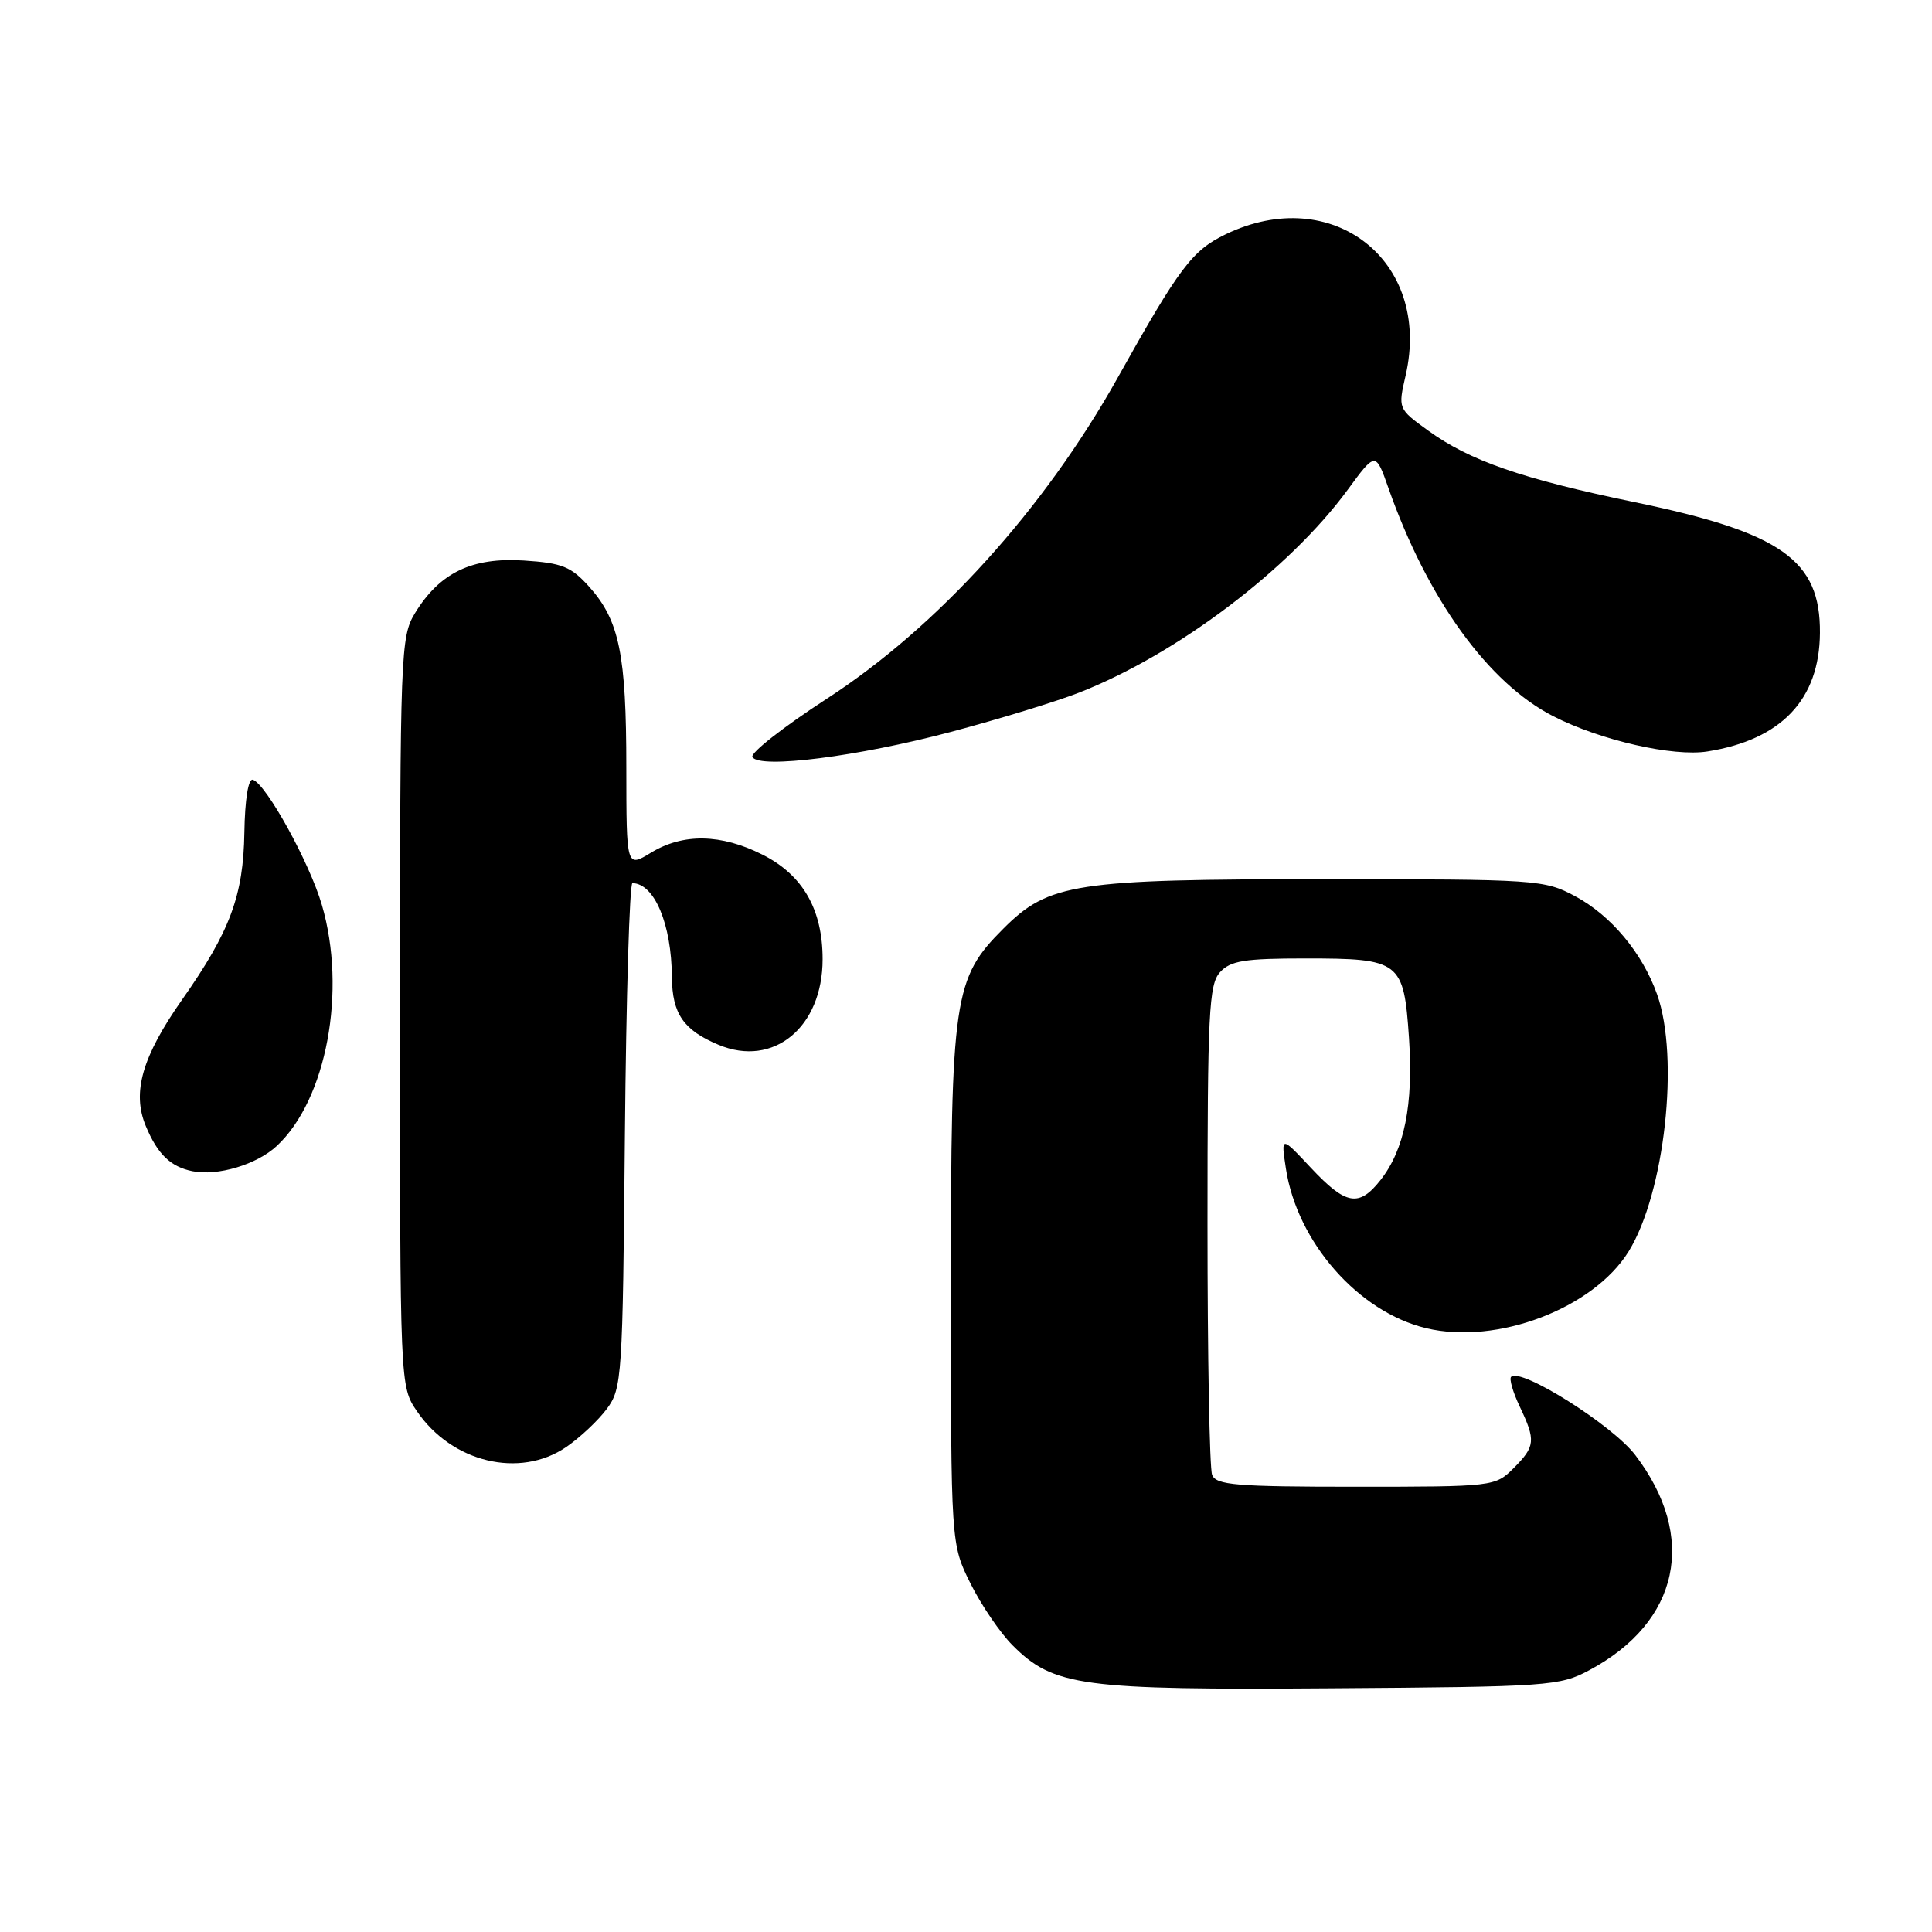 <?xml version="1.0" encoding="UTF-8" standalone="no"?>
<!DOCTYPE svg PUBLIC "-//W3C//DTD SVG 1.1//EN" "http://www.w3.org/Graphics/SVG/1.1/DTD/svg11.dtd" >
<svg xmlns="http://www.w3.org/2000/svg" xmlns:xlink="http://www.w3.org/1999/xlink" version="1.1" viewBox="0 0 256 256">
 <g >
 <path fill="currentColor"
d=" M 210.59 221.31 C 222.56 214.91 224.96 203.66 216.68 192.80 C 213.64 188.82 201.50 181.17 200.23 182.44 C 199.96 182.71 200.47 184.48 201.37 186.37 C 203.52 190.90 203.44 191.65 200.55 194.55 C 198.12 196.97 197.90 197.00 179.65 197.00 C 163.76 197.00 161.13 196.78 160.61 195.42 C 160.27 194.55 160.00 179.62 160.00 162.25 C 160.00 134.26 160.19 130.45 161.65 128.83 C 163.04 127.30 164.88 127.00 172.96 127.00 C 185.55 127.00 186.01 127.35 186.70 137.55 C 187.29 146.38 186.10 152.34 182.92 156.37 C 180.07 159.99 178.34 159.69 173.71 154.75 C 169.73 150.50 169.73 150.50 170.39 154.84 C 171.88 164.60 179.99 173.84 188.97 175.99 C 198.34 178.24 211.12 173.39 215.81 165.81 C 220.58 158.08 222.57 140.14 219.57 131.75 C 217.61 126.25 213.46 121.29 208.69 118.74 C 204.63 116.57 203.62 116.50 175.50 116.50 C 142.42 116.50 138.97 117.03 132.96 123.04 C 126.35 129.65 126.00 132.04 126.00 170.48 C 126.00 204.61 126.00 204.61 128.60 209.83 C 130.03 212.70 132.54 216.38 134.17 218.01 C 139.61 223.46 143.29 223.95 176.50 223.71 C 205.24 223.51 206.67 223.41 210.59 221.31 Z  M 75.01 191.75 C 76.83 190.51 79.26 188.23 80.41 186.68 C 82.42 183.97 82.51 182.53 82.80 150.43 C 82.97 132.04 83.42 117.01 83.80 117.02 C 86.72 117.08 88.98 122.45 89.03 129.49 C 89.07 134.33 90.57 136.50 95.21 138.44 C 102.49 141.49 109.00 136.13 109.00 127.10 C 109.00 120.50 106.38 115.94 101.04 113.25 C 95.54 110.48 90.52 110.39 86.25 112.99 C 83.00 114.97 83.00 114.97 82.99 101.74 C 82.99 86.73 82.07 82.22 78.09 77.77 C 75.67 75.07 74.50 74.60 69.40 74.27 C 62.52 73.83 58.26 75.89 54.99 81.24 C 53.08 84.38 53.01 86.37 53.00 134.10 C 53.00 183.70 53.00 183.70 55.25 187.00 C 59.88 193.79 68.85 195.94 75.01 191.75 Z  M 36.69 151.83 C 43.27 145.69 45.97 131.26 42.65 119.91 C 41.02 114.31 35.26 103.87 33.50 103.32 C 32.90 103.14 32.45 105.95 32.38 110.31 C 32.25 118.68 30.49 123.40 24.15 132.43 C 18.83 140.00 17.46 144.76 19.32 149.21 C 20.87 152.93 22.59 154.60 25.50 155.19 C 28.83 155.87 34.04 154.31 36.69 151.83 Z  M 126.00 96.98 C 132.32 95.30 139.97 92.96 143.00 91.77 C 155.91 86.72 170.82 75.46 178.56 64.92 C 182.28 59.85 182.28 59.85 183.99 64.71 C 189.16 79.38 197.20 90.51 205.83 94.91 C 212.07 98.10 221.72 100.30 226.26 99.57 C 236.04 98.01 241.09 92.69 241.15 83.87 C 241.23 74.22 236.06 70.57 216.65 66.55 C 201.69 63.46 194.76 61.06 189.23 57.05 C 185.24 54.16 185.24 54.16 186.26 49.72 C 189.73 34.55 176.51 24.22 162.38 31.06 C 157.96 33.20 156.26 35.46 148.10 50.05 C 138.34 67.49 124.25 83.05 109.61 92.55 C 103.83 96.30 99.37 99.79 99.70 100.32 C 100.67 101.90 113.69 100.25 126.00 96.98 Z "/>
</g>
</svg>